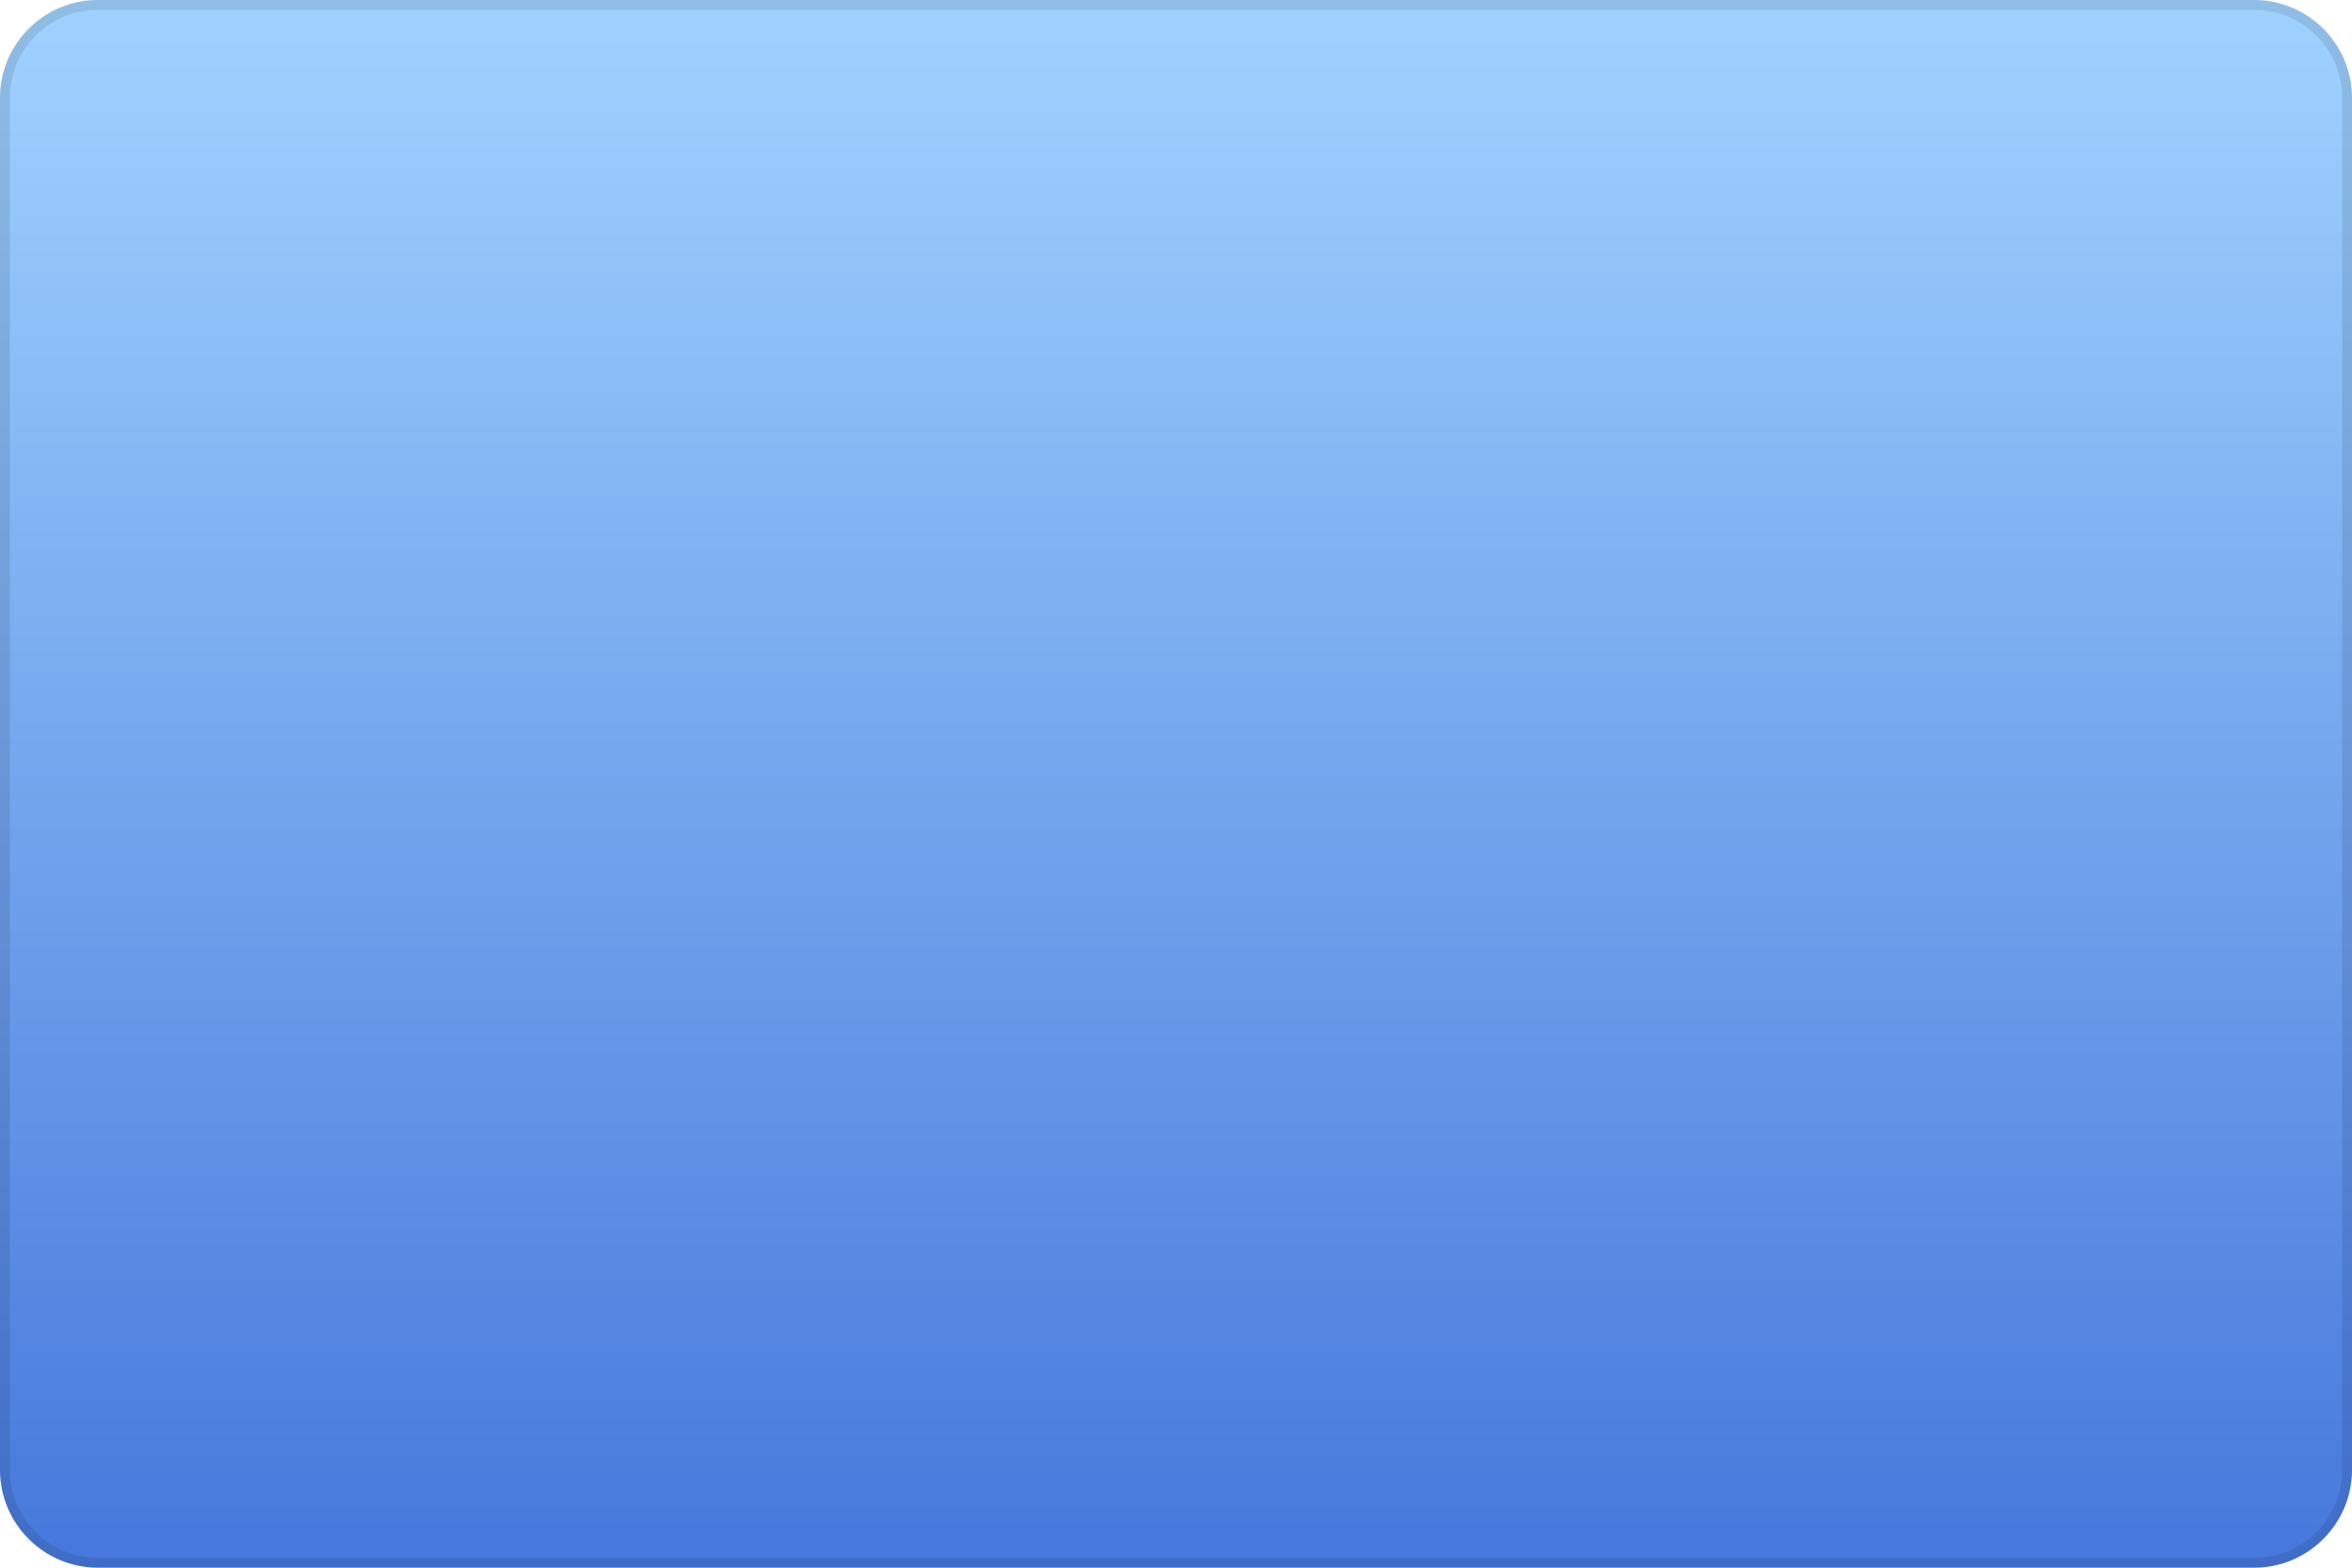 <svg width="240" height="160" viewBox="0 0 240 160" fill="none" xmlns="http://www.w3.org/2000/svg">
<path d="M0 10C0 4.477 4.477 0 10 0H230C235.523 0 240 4.477 240 10V150C240 155.523 235.523 160 230 160H10C4.477 160 0 155.523 0 150V10Z" fill="url(#paint0_linear_3718_4821)"/>
<path d="M0.5 10C0.5 4.753 4.753 0.5 10 0.5H230C235.247 0.5 239.5 4.753 239.5 10V150C239.5 155.247 235.247 159.5 230 159.5H10C4.753 159.5 0.5 155.247 0.5 150V10Z" stroke="black" stroke-opacity="0.1"/>
<defs>
<linearGradient id="paint0_linear_3718_4821" x1="120" y1="0" x2="120" y2="160" gradientUnits="userSpaceOnUse">
<stop stop-color="#A0D2FF"/>
<stop offset="1" stop-color="#4678DC"/>
</linearGradient>
</defs>
</svg>
